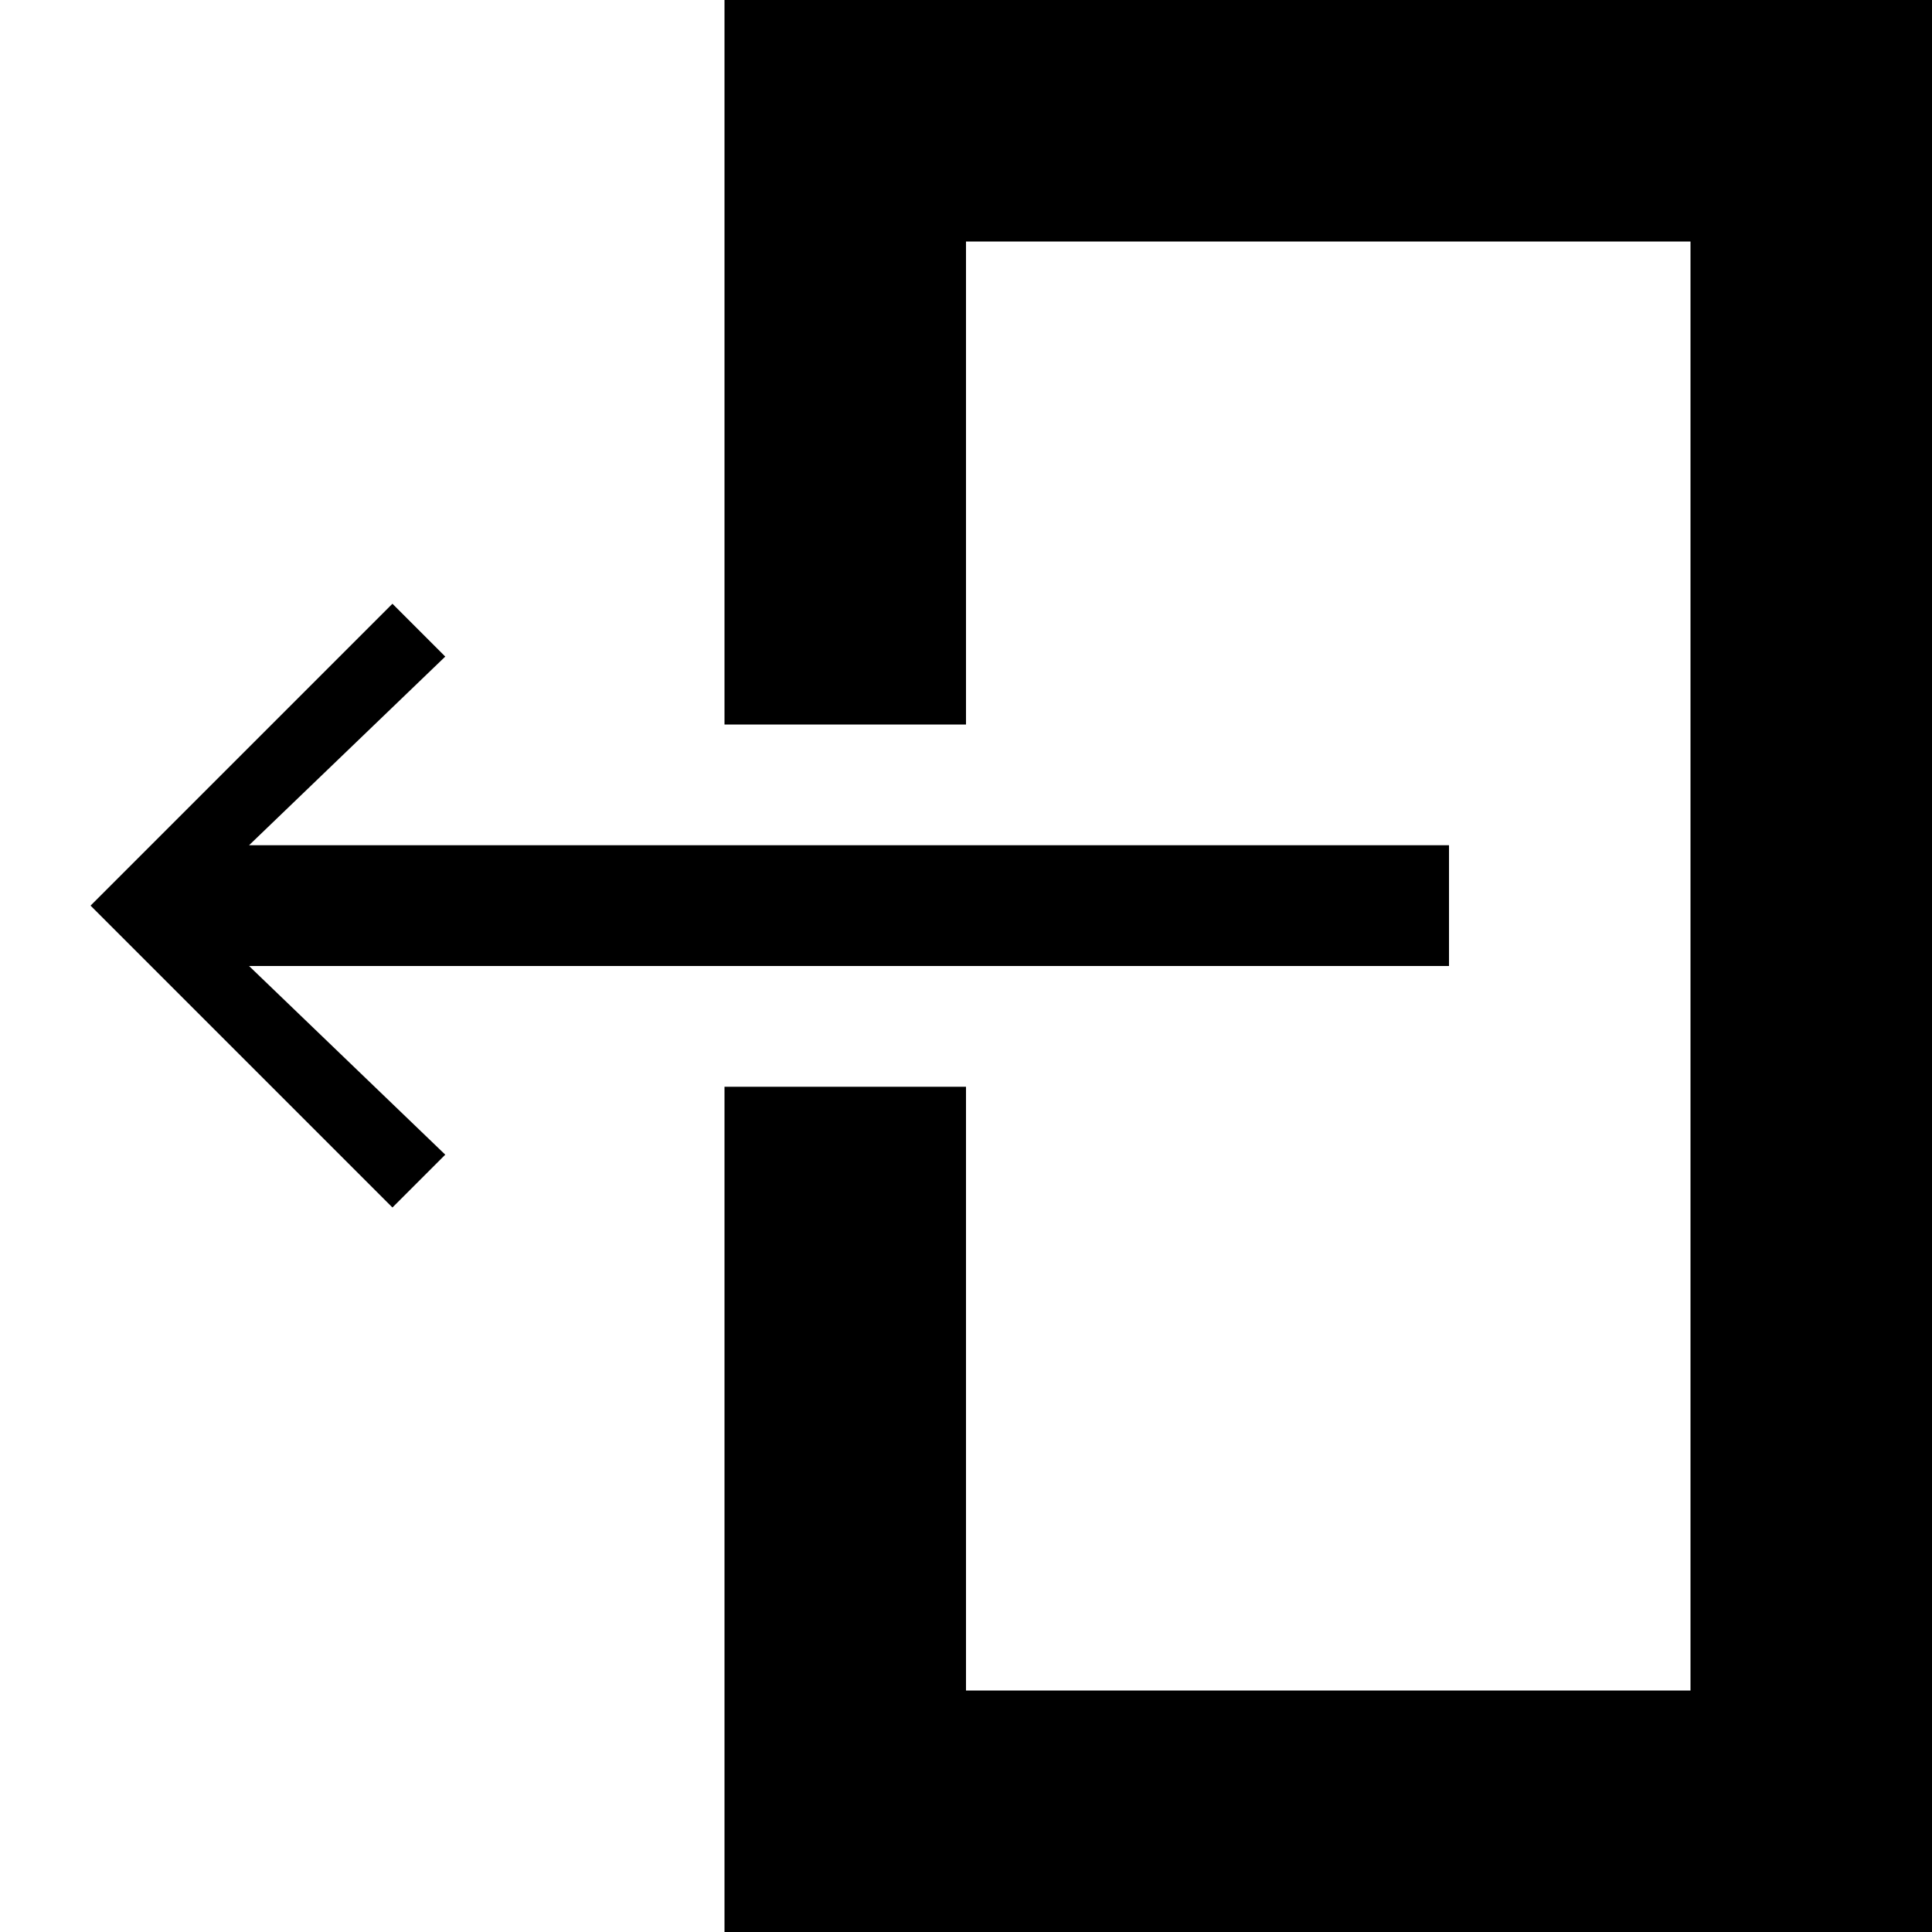 <!-- Generated by IcoMoon.io -->
<svg version="1.1" xmlns="http://www.w3.org/2000/svg" width="32" height="32" viewBox="0 0 32 32">
<title>sign-out</title>
<path d="M32 0v32h-20v-14h4v10h12v-24h-12v8h-4v-12zM7.375 19.125l-3.25-3.125h19.875v-2h-19.875l3.25-3.125-0.875-0.875-5 5 5 5z"></path>
</svg>
